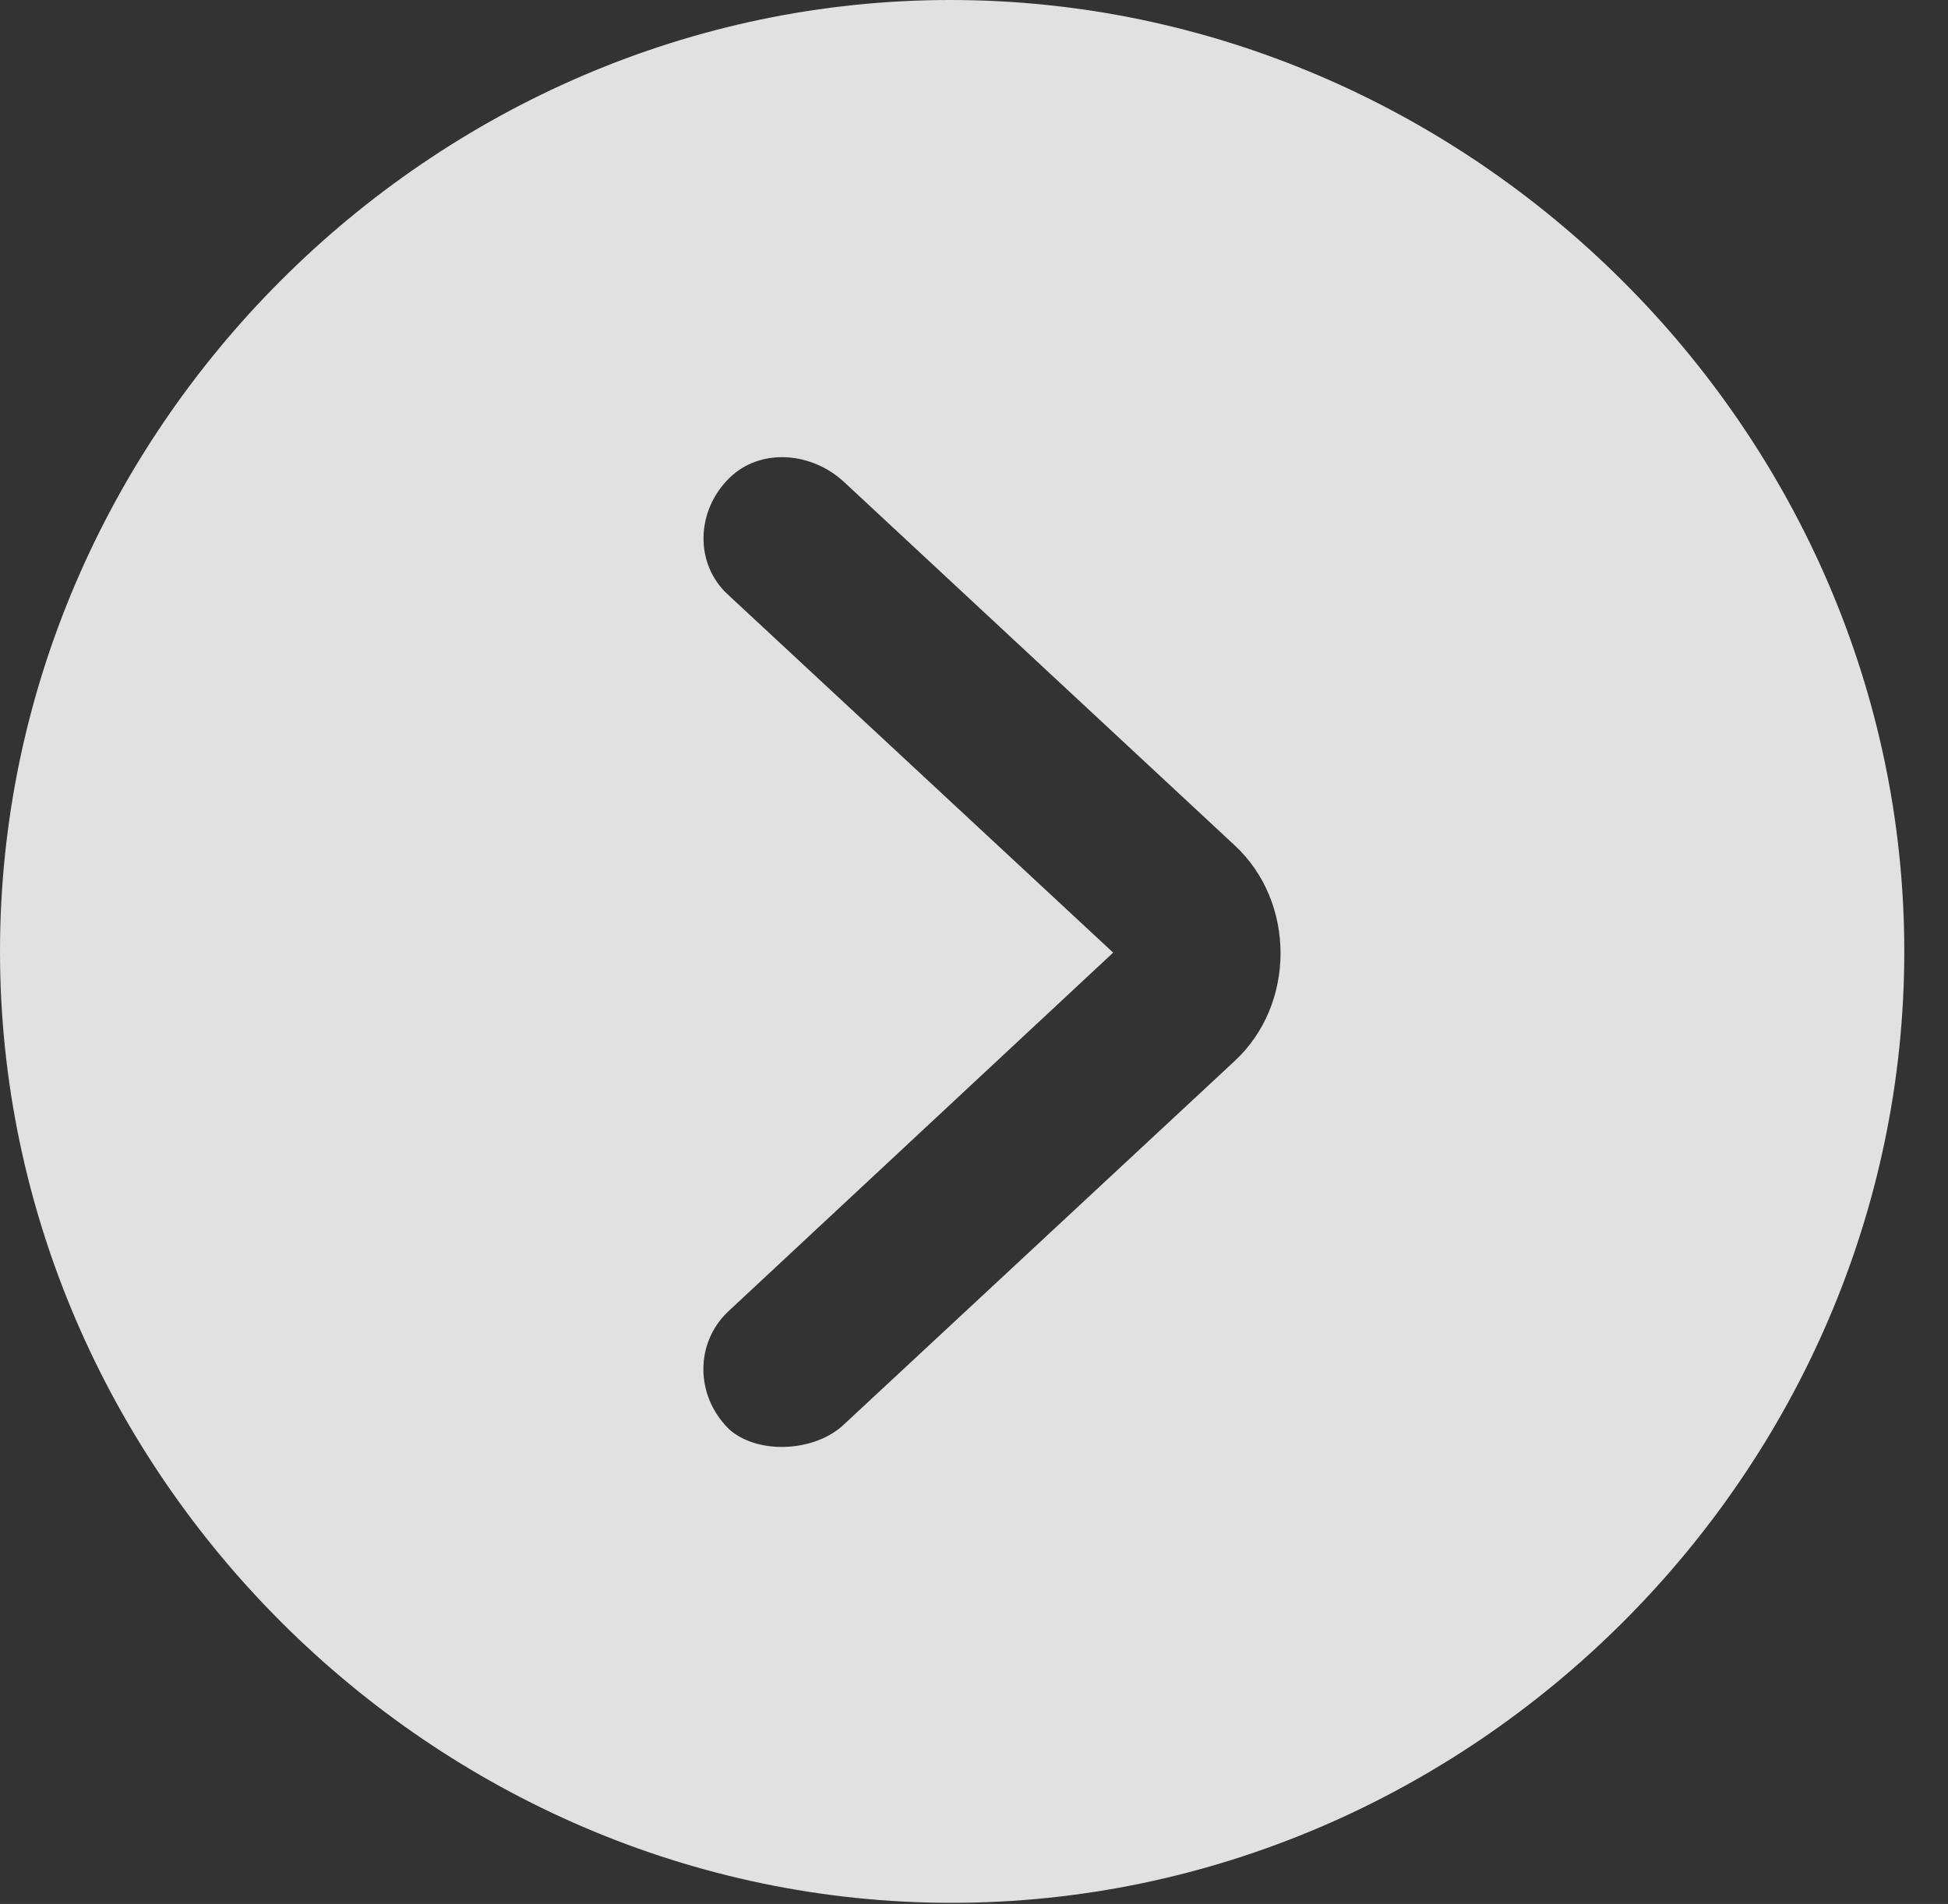 <?xml version="1.0" encoding="UTF-8"?>
<!--Generator: Apple Native CoreSVG 232.5-->
<!DOCTYPE svg
PUBLIC "-//W3C//DTD SVG 1.1//EN"
       "http://www.w3.org/Graphics/SVG/1.1/DTD/svg11.dtd">
<svg version="1.1" xmlns="http://www.w3.org/2000/svg" xmlns:xlink="http://www.w3.org/1999/xlink" width="16.133" height="15.771">
 <rect width="100%" height="100%" fill="#333333" stroke="none"/>
 <g>
  <rect height="15.771" opacity="0" width="16.133" x="0" y="0"/>
  <path d="M15.771 7.881C15.771 12.188 12.188 15.762 7.881 15.762C3.584 15.762 0 12.188 0 7.881C0 3.574 3.574 0 7.871 0C12.178 0 15.771 3.574 15.771 7.881ZM6.045 3.955C5.762 4.229 5.752 4.668 6.025 4.922L9.219 7.891L6.025 10.869C5.762 11.123 5.752 11.553 6.035 11.836C6.27 12.051 6.748 12.031 6.992 11.797L10.225 8.789C10.732 8.32 10.732 7.471 10.225 7.002L6.992 3.994C6.719 3.74 6.299 3.711 6.045 3.955Z" fill="#ffffff" fill-opacity="0.85"/>
 </g>
</svg>

